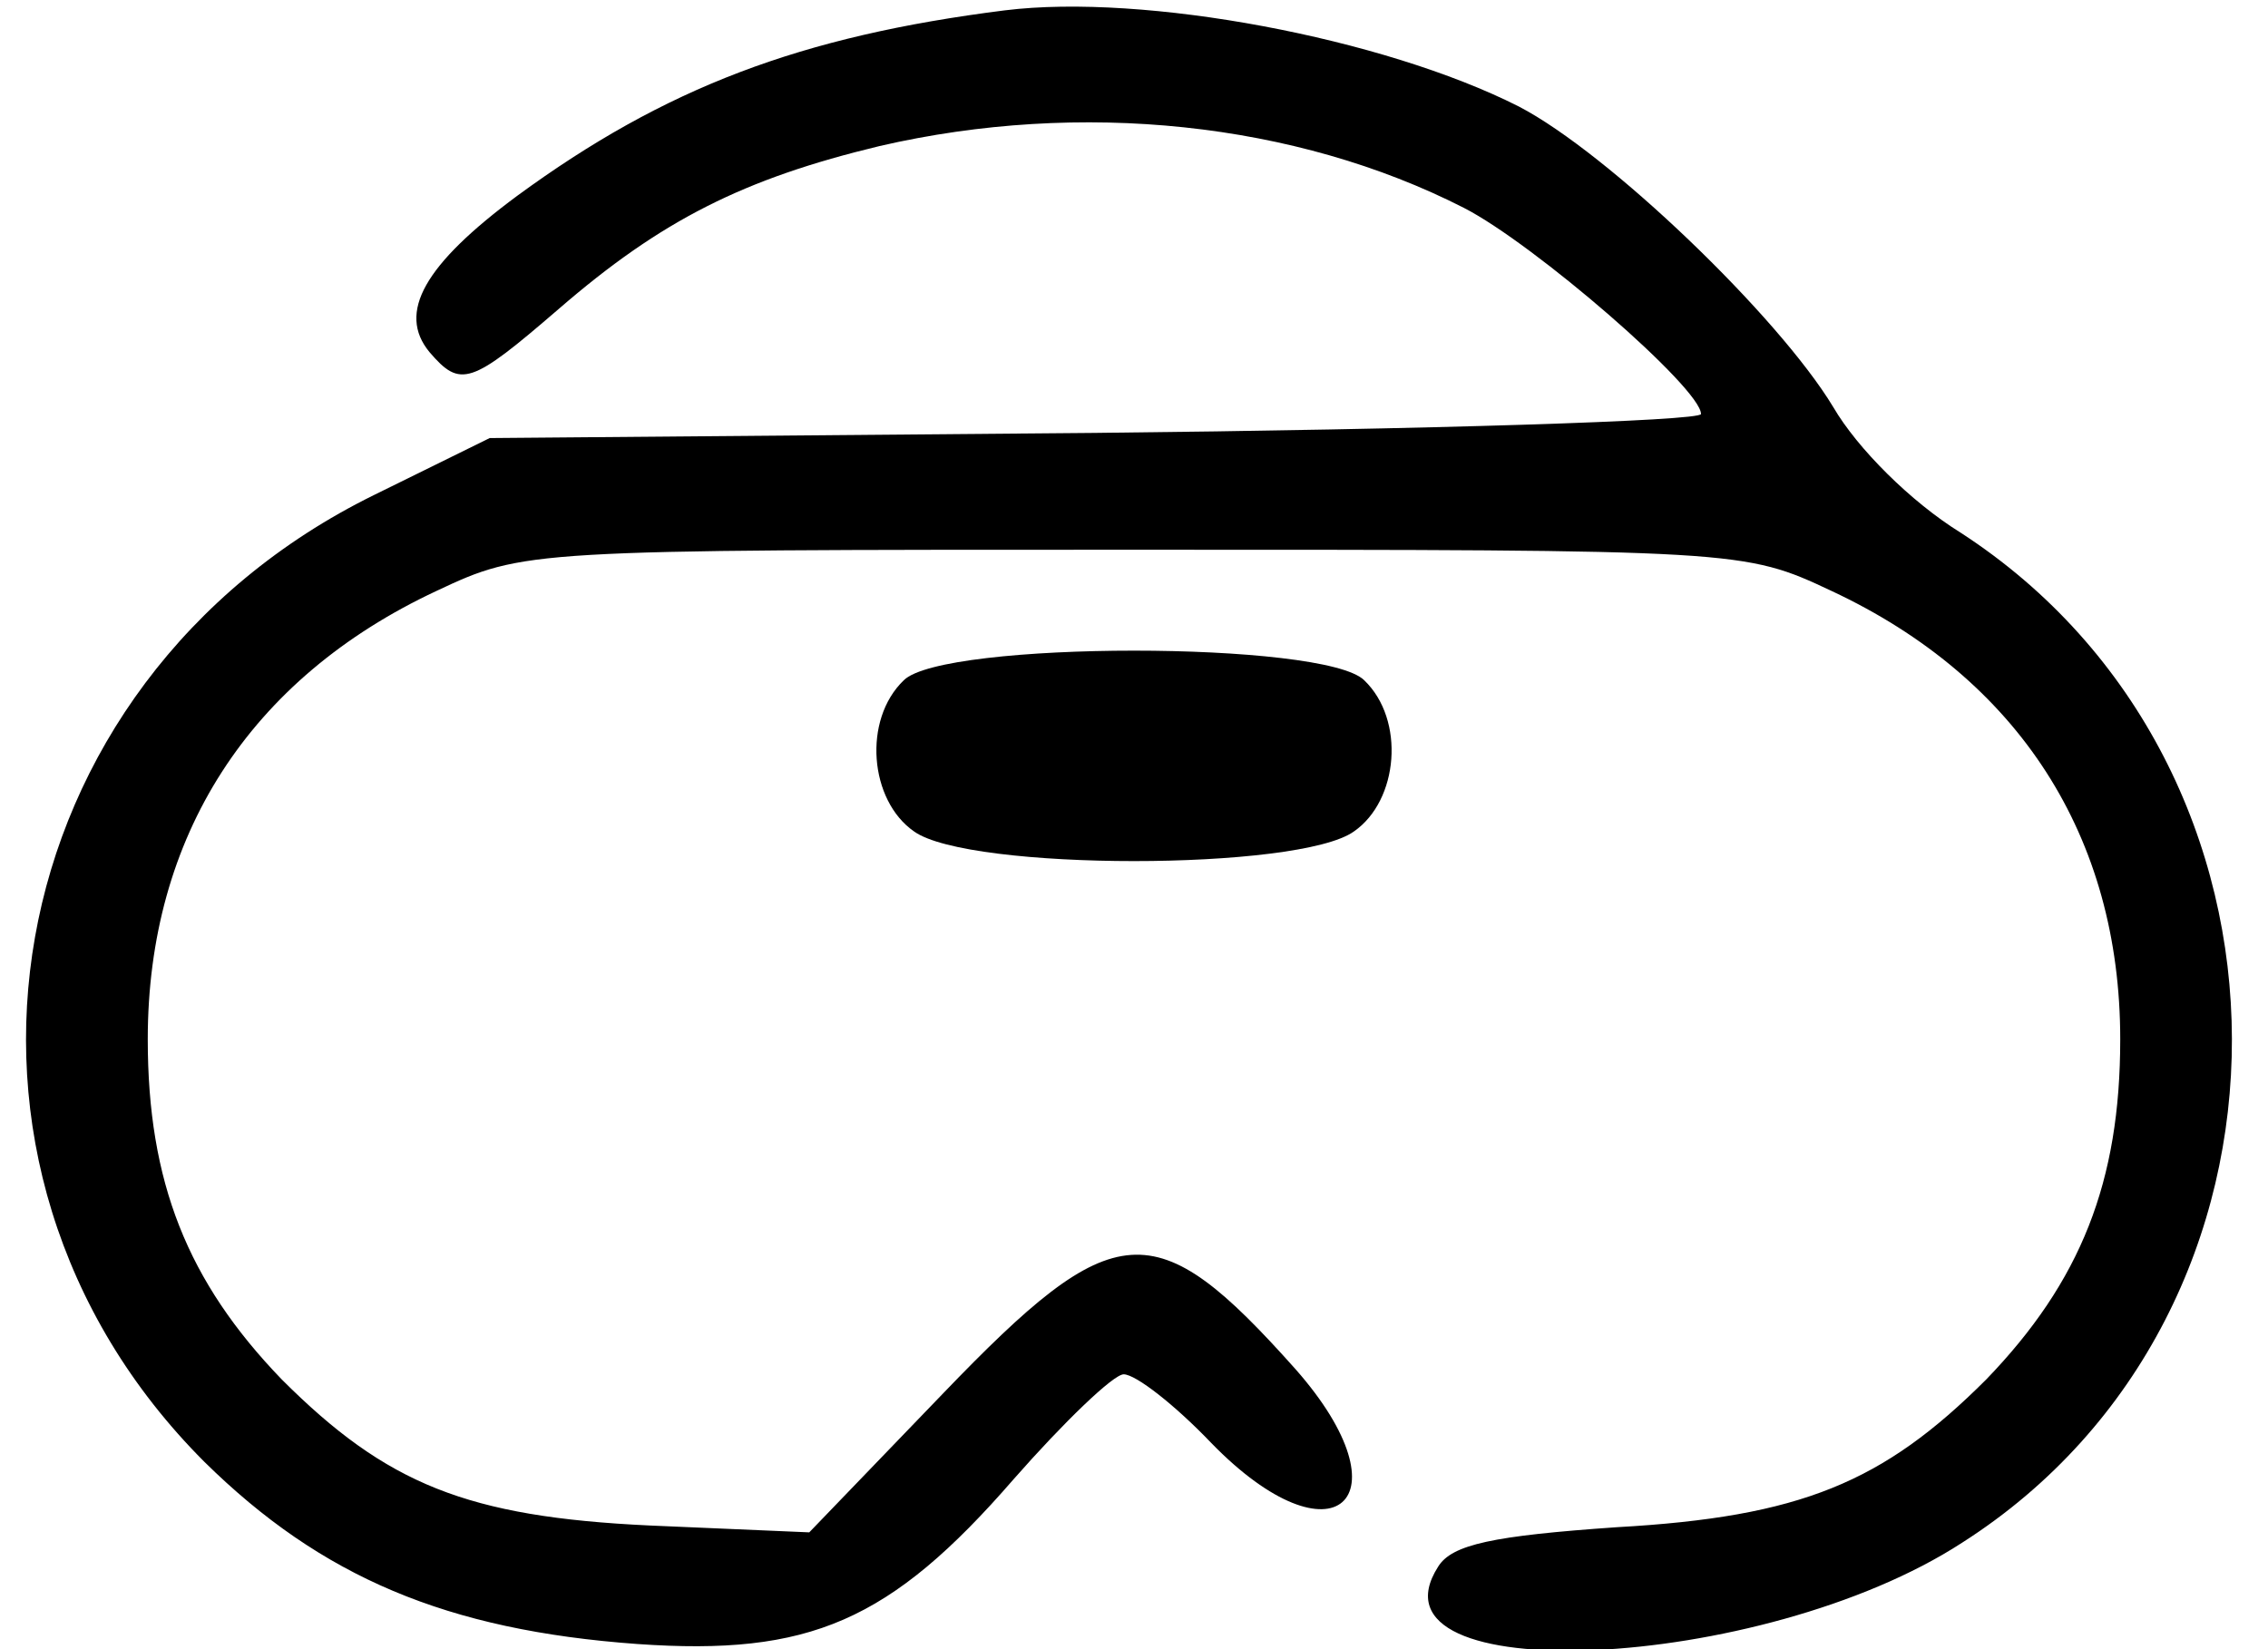 <?xml version="1.0" standalone="no"?>
<!DOCTYPE svg PUBLIC "-//W3C//DTD SVG 20010904//EN"
 "http://www.w3.org/TR/2001/REC-SVG-20010904/DTD/svg10.dtd">
<svg version="1.0" xmlns="http://www.w3.org/2000/svg"
 width="132pt" height="96pt" viewBox="0 0 132 96"
 preserveAspectRatio="xMidYMid meet">
<g transform="translate(0,96) scale(0.1,-0.1)"
fill="#000000" stroke="none">
<path d="M585 954 c-119 -15 -198 -45 -284 -108 -54 -40 -70 -68 -51 -91 18
-21 24 -19 75 25 60 52 108 76 187 95 117 27 242 14 340 -36 41 -21 138 -105
138 -120 0 -4 -159 -9 -353 -11 l-352 -3 -67 -33 c-222 -109 -272 -390 -99
-563 68 -67 141 -98 252 -106 100 -7 147 13 219 96 29 33 58 61 64 61 7 0 30
-18 51 -40 71 -73 116 -33 49 43 -82 92 -105 90 -205 -14 l-78 -81 -93 4
c-106 5 -153 24 -214 85 -55 57 -78 115 -78 198 0 118 59 210 168 261 51 24
53 24 406 24 353 0 355 0 406 -24 109 -51 168 -143 168 -261 0 -83 -23 -141
-78 -198 -60 -60 -108 -80 -215 -86 -72 -5 -96 -10 -104 -23 -46 -72 188 -62
305 14 210 134 209 452 -1 588 -29 18 -60 49 -74 73 -32 53 -131 148 -183 175
-79 40 -218 66 -299 56z"/>
<path d="M526 564 c-24 -23 -20 -70 6 -88 32 -23 224 -23 256 0 26 18 30 65 6
88 -23 23 -245 23 -268 0z"/>
</g>
</svg>
